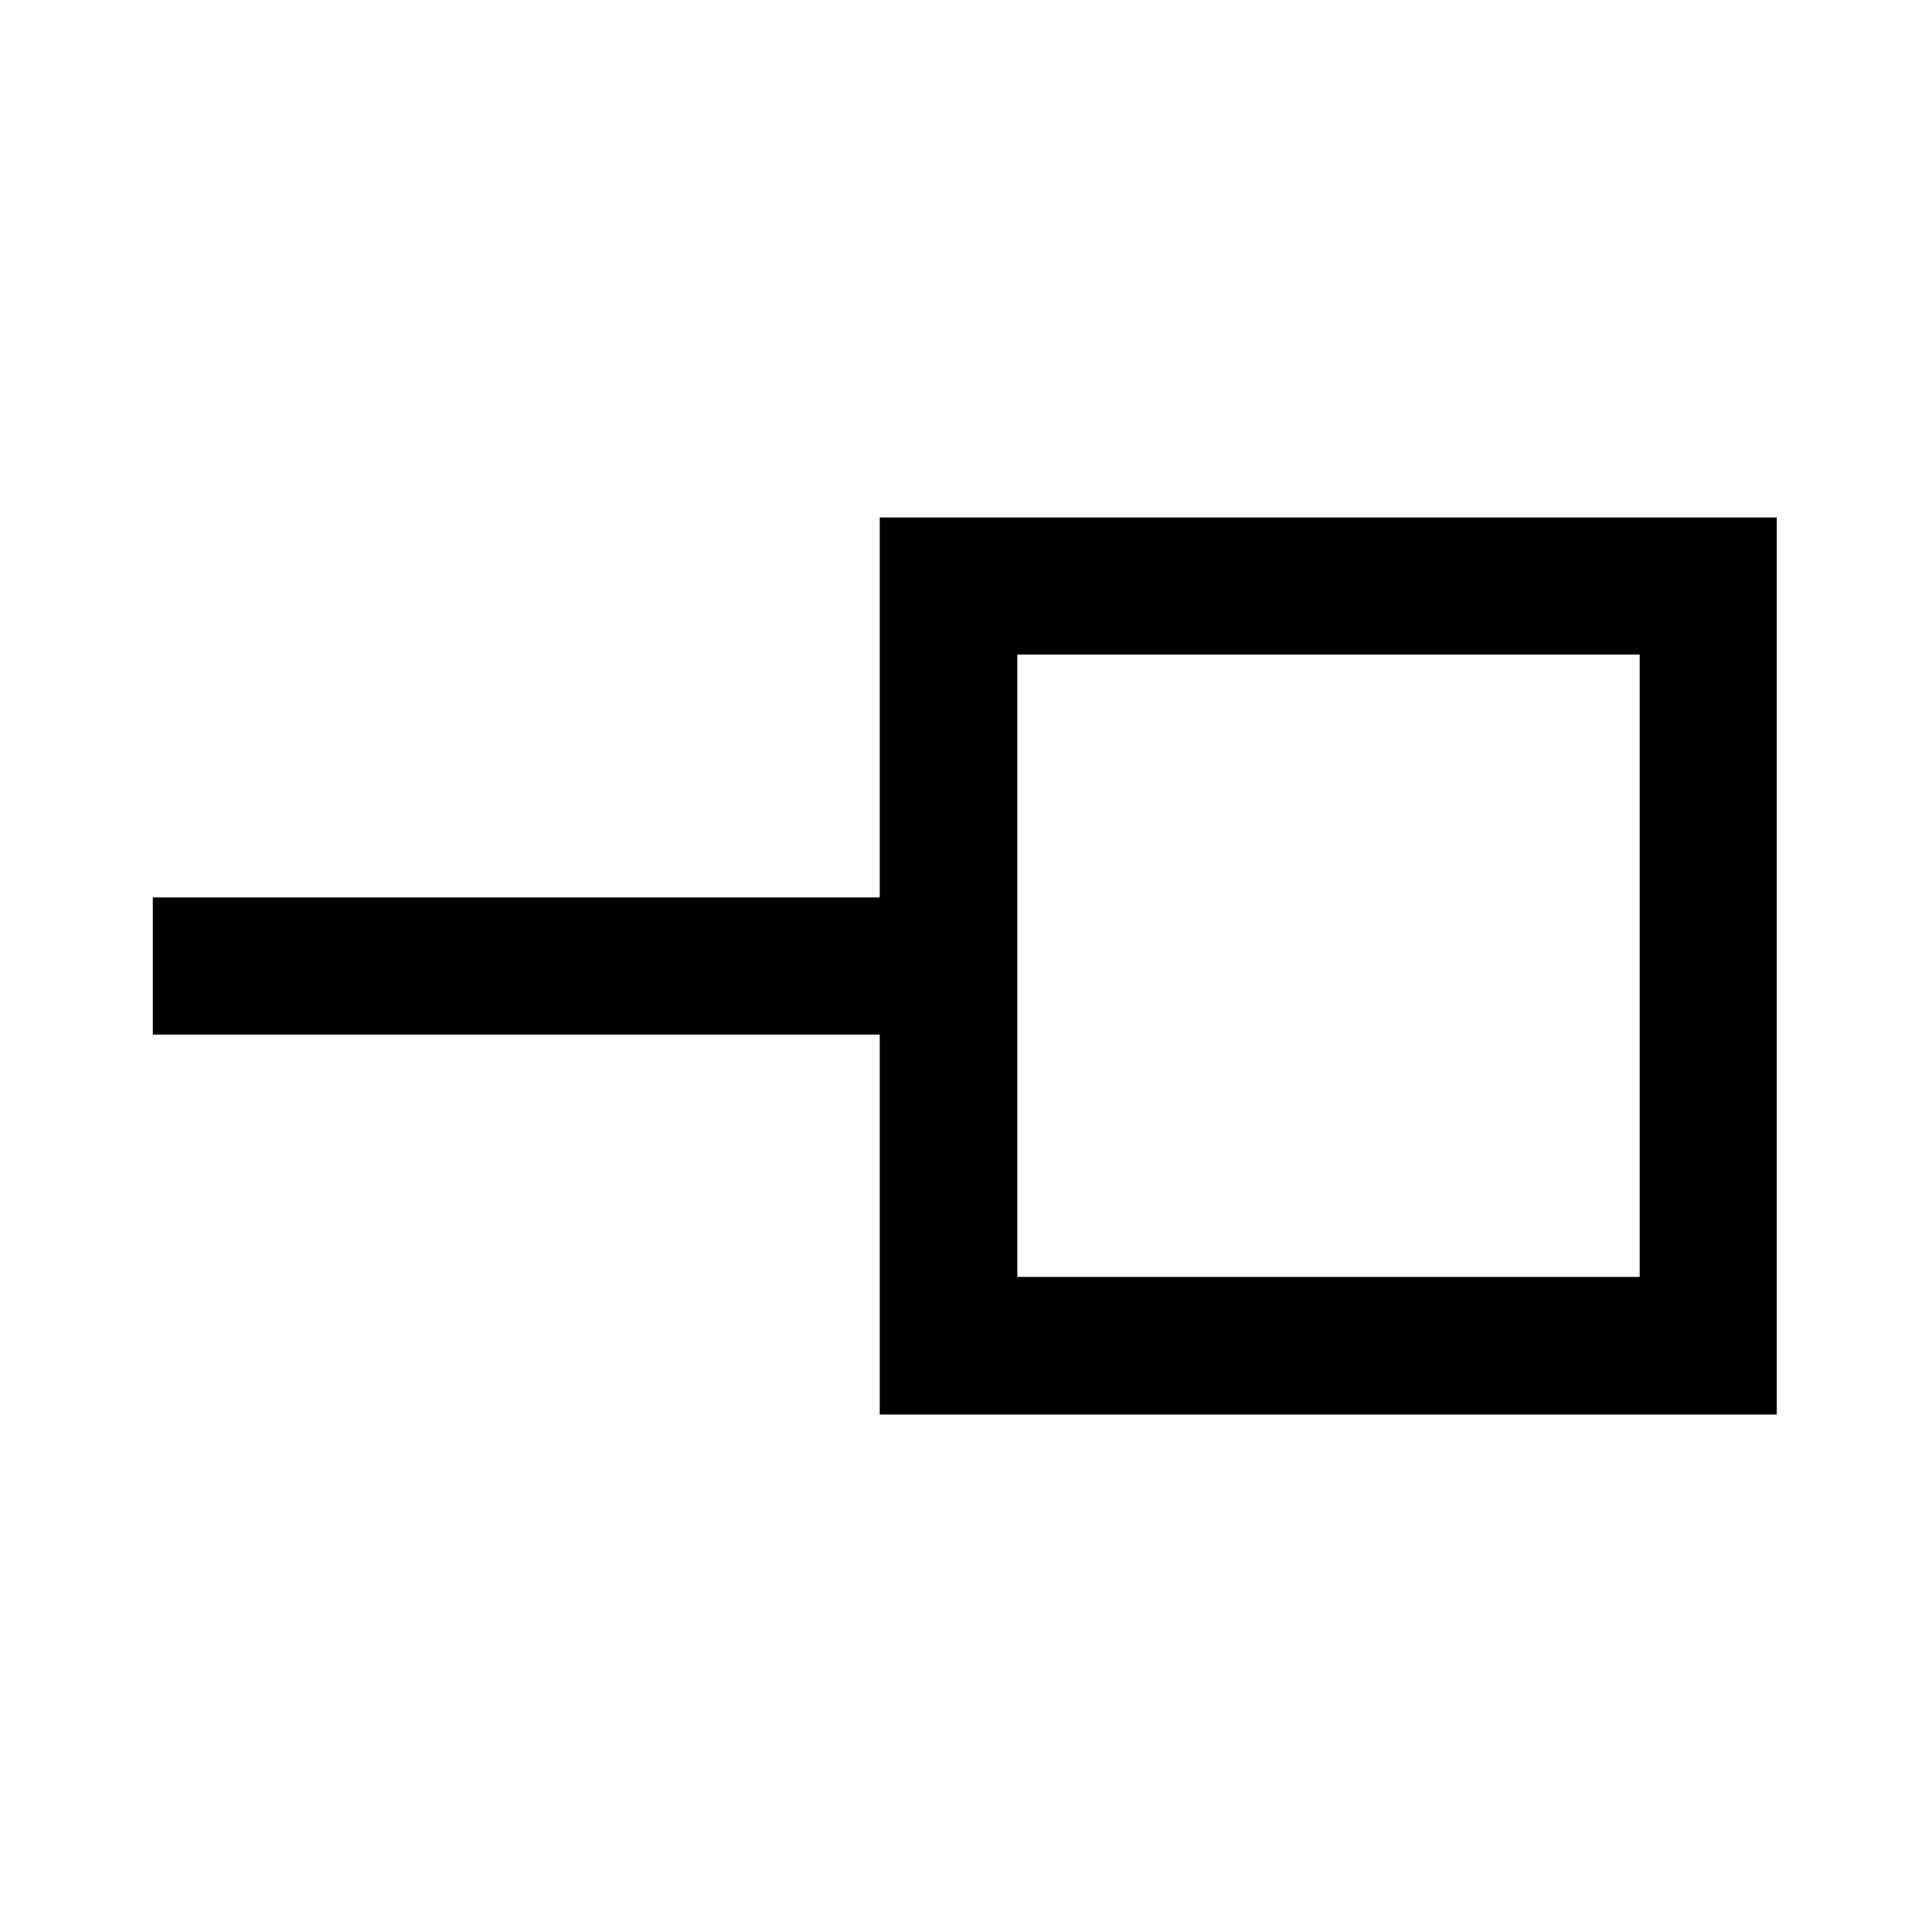 <svg xmlns="http://www.w3.org/2000/svg" height="48" viewBox="0 -960 960 960" width="48"><path d="M505.5-325.5h309.24v-309.24H505.5v309.24Zm-68.37 68.37v-188.8H75.93v-68.14h361.2v-188.8h445.74v445.74H437.13ZM660-480Z"/></svg>